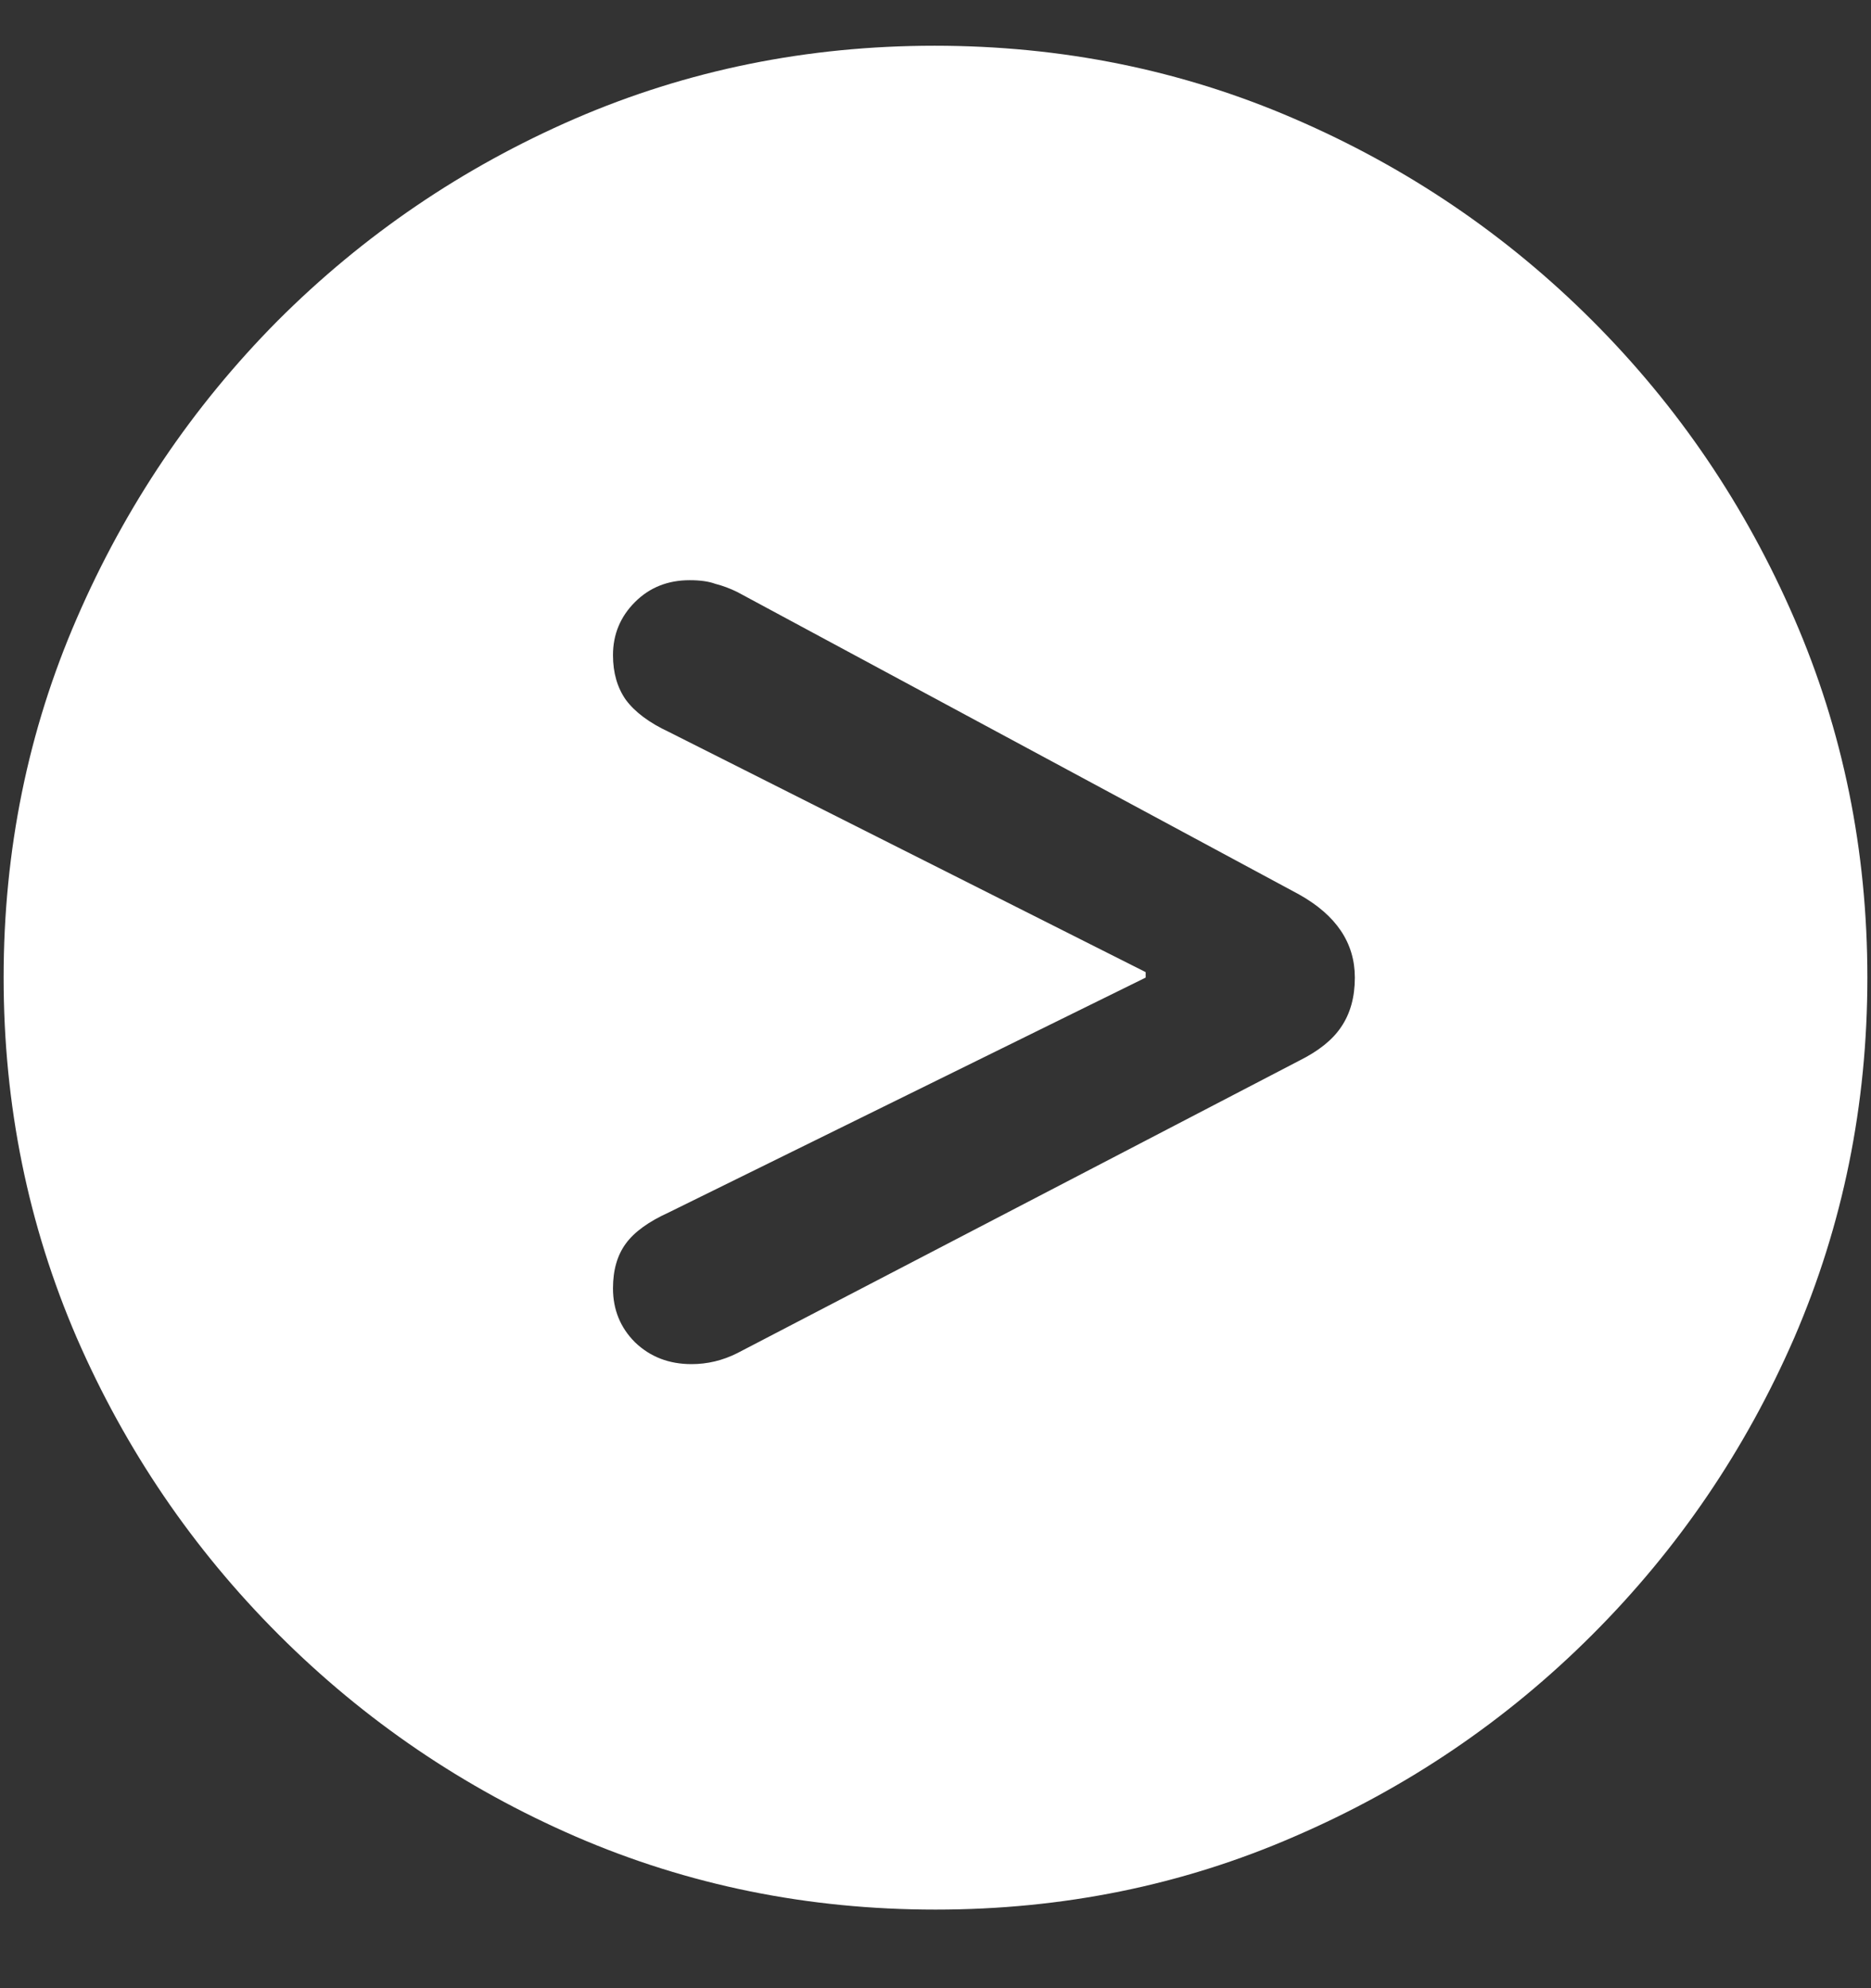 <svg width="16" height="17" viewBox="0 0 16 17" fill="none" xmlns="http://www.w3.org/2000/svg">
<rect x="0" y="0" width="16" height="17" fill="#333333" stroke="none"/>
<path d="M8 16.328C9.089 16.328 10.112 16.12 11.07 15.703C12.034 15.287 12.883 14.711 13.617 13.977C14.352 13.242 14.927 12.396 15.344 11.438C15.76 10.474 15.969 9.448 15.969 8.359C15.969 7.271 15.76 6.247 15.344 5.289C14.927 4.326 14.352 3.477 13.617 2.742C12.883 2.008 12.034 1.432 11.07 1.016C10.107 0.599 9.081 0.391 7.992 0.391C6.904 0.391 5.878 0.599 4.914 1.016C3.956 1.432 3.109 2.008 2.375 2.742C1.646 3.477 1.073 4.326 0.656 5.289C0.24 6.247 0.031 7.271 0.031 8.359C0.031 9.448 0.24 10.474 0.656 11.438C1.073 12.396 1.648 13.242 2.383 13.977C3.117 14.711 3.964 15.287 4.922 15.703C5.885 16.12 6.911 16.328 8 16.328ZM5.914 11.664C5.721 11.664 5.56 11.602 5.43 11.477C5.305 11.352 5.242 11.198 5.242 11.016C5.242 10.859 5.279 10.732 5.352 10.633C5.424 10.534 5.547 10.445 5.719 10.367L9.797 8.359V8.312L5.719 6.258C5.552 6.18 5.43 6.089 5.352 5.984C5.279 5.88 5.242 5.753 5.242 5.602C5.242 5.424 5.305 5.273 5.43 5.148C5.555 5.023 5.711 4.961 5.898 4.961C5.987 4.961 6.06 4.971 6.117 4.992C6.18 5.008 6.242 5.031 6.305 5.062L11.109 7.648C11.427 7.826 11.586 8.062 11.586 8.359C11.586 8.526 11.547 8.667 11.469 8.781C11.396 8.891 11.276 8.987 11.109 9.07L6.305 11.57C6.18 11.633 6.049 11.664 5.914 11.664Z" fill="white"/>
</svg>
